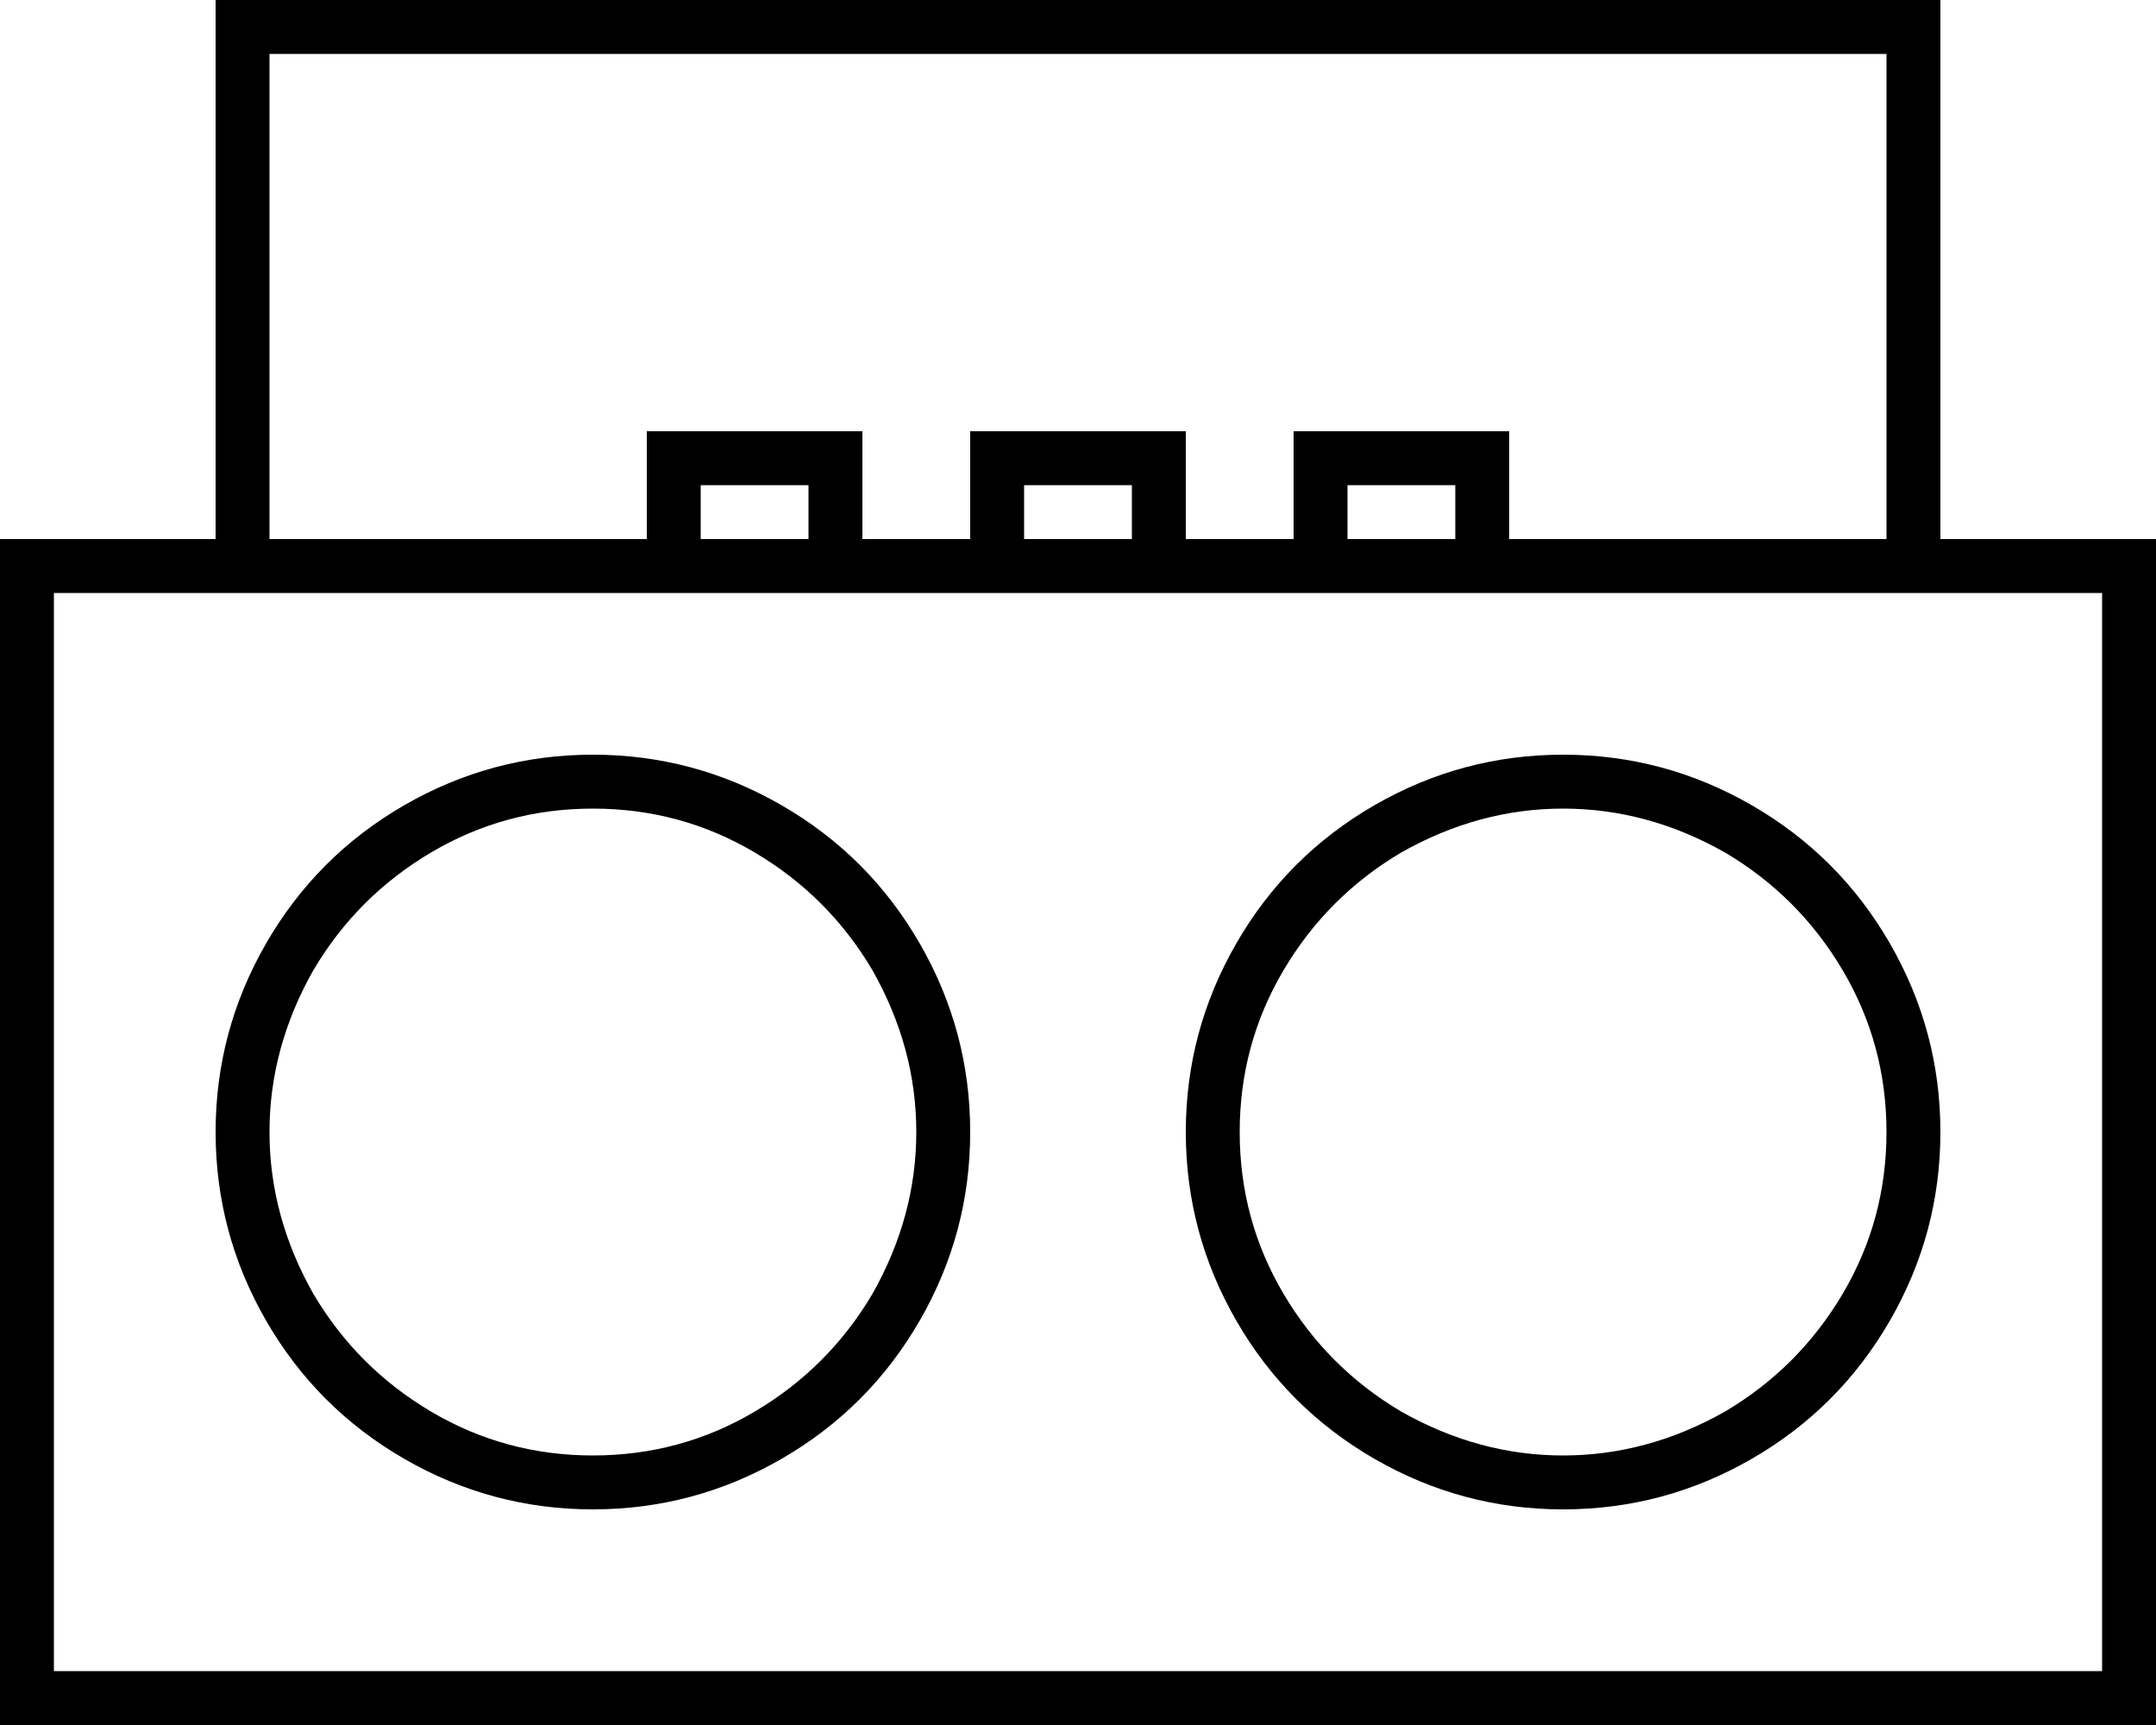 <svg xmlns="http://www.w3.org/2000/svg" viewBox="0 0 640 512">
  <path d="M 72 0 L 64 0 L 72 0 L 64 0 L 64 8 L 64 8 L 64 160 L 64 160 L 16 160 L 0 160 L 0 176 L 0 176 L 0 496 L 0 496 L 0 512 L 0 512 L 16 512 L 640 512 L 640 496 L 640 496 L 640 176 L 640 176 L 640 160 L 640 160 L 624 160 L 576 160 L 576 8 L 576 8 L 576 0 L 576 0 L 568 0 L 72 0 Z M 560 160 L 448 160 L 560 160 L 448 160 L 448 136 L 448 136 L 448 128 L 448 128 L 440 128 L 384 128 L 384 136 L 384 136 L 384 160 L 384 160 L 352 160 L 352 160 L 352 136 L 352 136 L 352 128 L 352 128 L 344 128 L 288 128 L 288 136 L 288 136 L 288 160 L 288 160 L 256 160 L 256 160 L 256 136 L 256 136 L 256 128 L 256 128 L 248 128 L 192 128 L 192 136 L 192 136 L 192 160 L 192 160 L 80 160 L 80 160 L 80 16 L 80 16 L 560 16 L 560 16 L 560 160 L 560 160 Z M 72 176 L 200 176 L 72 176 L 624 176 L 624 496 L 624 496 L 16 496 L 16 496 L 16 176 L 16 176 L 72 176 L 72 176 Z M 400 144 L 432 144 L 400 144 L 432 144 L 432 160 L 432 160 L 400 160 L 400 160 L 400 144 L 400 144 Z M 336 160 L 304 160 L 336 160 L 304 160 L 304 144 L 304 144 L 336 144 L 336 144 L 336 160 L 336 160 Z M 240 144 L 240 160 L 240 144 L 240 160 L 208 160 L 208 160 L 208 144 L 208 144 L 240 144 L 240 144 Z M 176 240 Q 202 240 224 253 L 224 253 L 224 253 Q 246 266 259 288 Q 272 311 272 336 Q 272 361 259 384 Q 246 406 224 419 Q 202 432 176 432 Q 150 432 128 419 Q 106 406 93 384 Q 80 361 80 336 Q 80 311 93 288 Q 106 266 128 253 Q 150 240 176 240 L 176 240 Z M 176 448 Q 206 448 232 433 L 232 433 L 232 433 Q 258 418 273 392 Q 288 366 288 336 Q 288 306 273 280 Q 258 254 232 239 Q 206 224 176 224 Q 146 224 120 239 Q 94 254 79 280 Q 64 306 64 336 Q 64 366 79 392 Q 94 418 120 433 Q 146 448 176 448 L 176 448 Z M 368 336 Q 368 310 381 288 L 381 288 L 381 288 Q 394 266 416 253 Q 439 240 464 240 Q 489 240 512 253 Q 534 266 547 288 Q 560 310 560 336 Q 560 362 547 384 Q 534 406 512 419 Q 489 432 464 432 Q 439 432 416 419 Q 394 406 381 384 Q 368 362 368 336 L 368 336 Z M 576 336 Q 576 306 561 280 L 561 280 L 561 280 Q 546 254 520 239 Q 494 224 464 224 Q 434 224 408 239 Q 382 254 367 280 Q 352 306 352 336 Q 352 366 367 392 Q 382 418 408 433 Q 434 448 464 448 Q 494 448 520 433 Q 546 418 561 392 Q 576 366 576 336 L 576 336 Z" />
</svg>